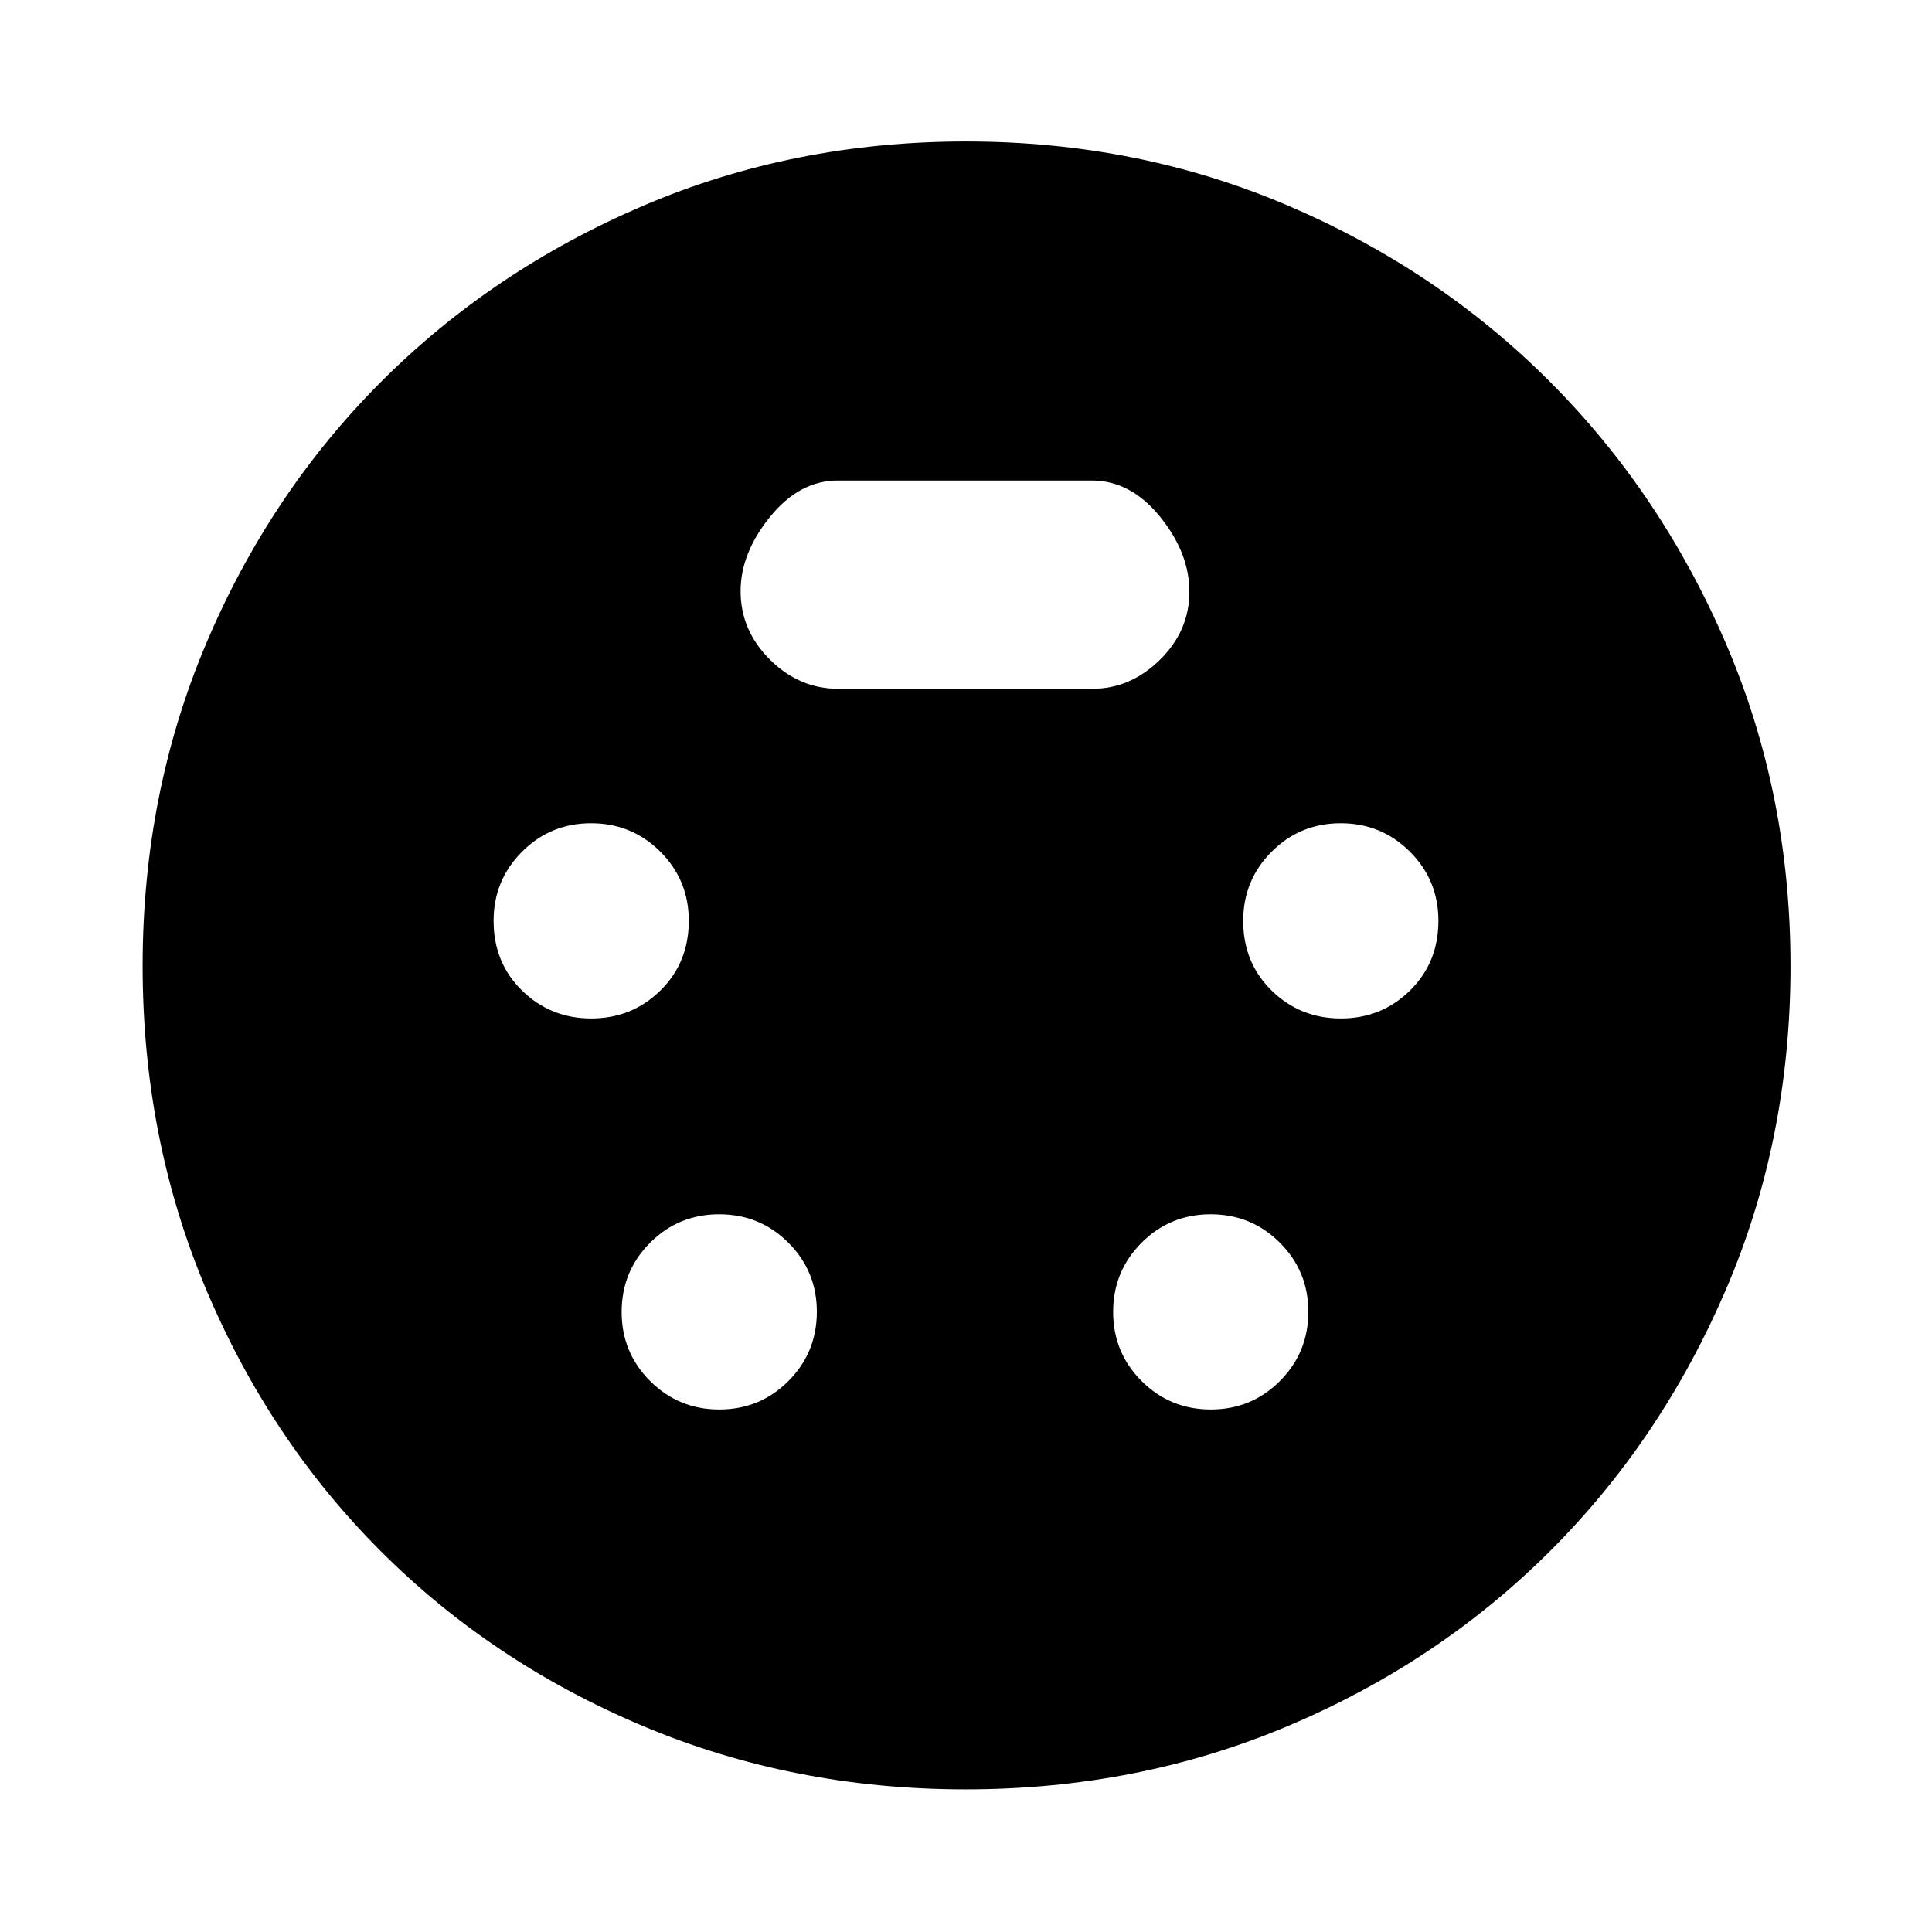 <svg xmlns="http://www.w3.org/2000/svg" height="48" viewBox="0 -960 960 960" width="48"><path d="M479.76-70.87q-85.61 0-160.44-31.54t-130.1-86.81q-55.27-55.27-86.81-130.1-31.54-74.83-31.54-160.69 0-85.54 31.54-160.14 31.54-74.6 86.84-130.03 55.3-55.42 130.07-87.47 74.78-32.05 160.69-32.05 85.54 0 160.2 31.96 74.65 31.96 130.07 87.55Q825.71-714.6 857.7-640q32 74.61 32 160 0 85.9-32.05 160.68-32.05 74.77-87.47 130.07-55.43 55.3-130.07 86.84-74.65 31.54-160.35 31.54ZM293.79-453.93q20.22 0 34.35-13.88 14.12-13.87 14.12-34.65 0-20.22-14.15-34.35-14.16-14.12-34.38-14.12-20.22 0-34.34 14.15-14.13 14.15-14.13 34.37 0 20.79 14.16 34.63 14.15 13.85 34.37 13.85Zm372.48 0q20.22 0 34.34-13.88 14.13-13.87 14.13-34.65 0-20.22-14.16-34.35-14.15-14.12-34.37-14.12t-34.35 14.15q-14.12 14.15-14.12 34.37 0 20.79 14.15 34.63 14.16 13.85 34.38 13.85Zm-308.85 194.3q20.22 0 34.35-14.15 14.12-14.16 14.12-34.38 0-20.22-14.15-34.35-14.16-14.12-34.38-14.12-20.22 0-34.34 14.15-14.13 14.16-14.13 34.38 0 20.22 14.16 34.34 14.15 14.13 34.37 14.13Zm244.22 0q20.22 0 34.34-14.15 14.13-14.16 14.13-34.38 0-20.22-14.16-34.35-14.15-14.12-34.37-14.12t-34.35 14.15q-14.12 14.16-14.12 34.38 0 20.22 14.15 34.34 14.16 14.13 34.38 14.13ZM416.5-617.74h126.23q18.97 0 33.62-14.4Q591-646.54 591-665.99q0-19.25-14.57-37.25-14.58-18-33.93-18H416.27q-18.97 0-33.62 18.03Q368-685.17 368-666.24q0 19.5 14.58 34 14.57 14.5 33.92 14.5Z"/></svg>